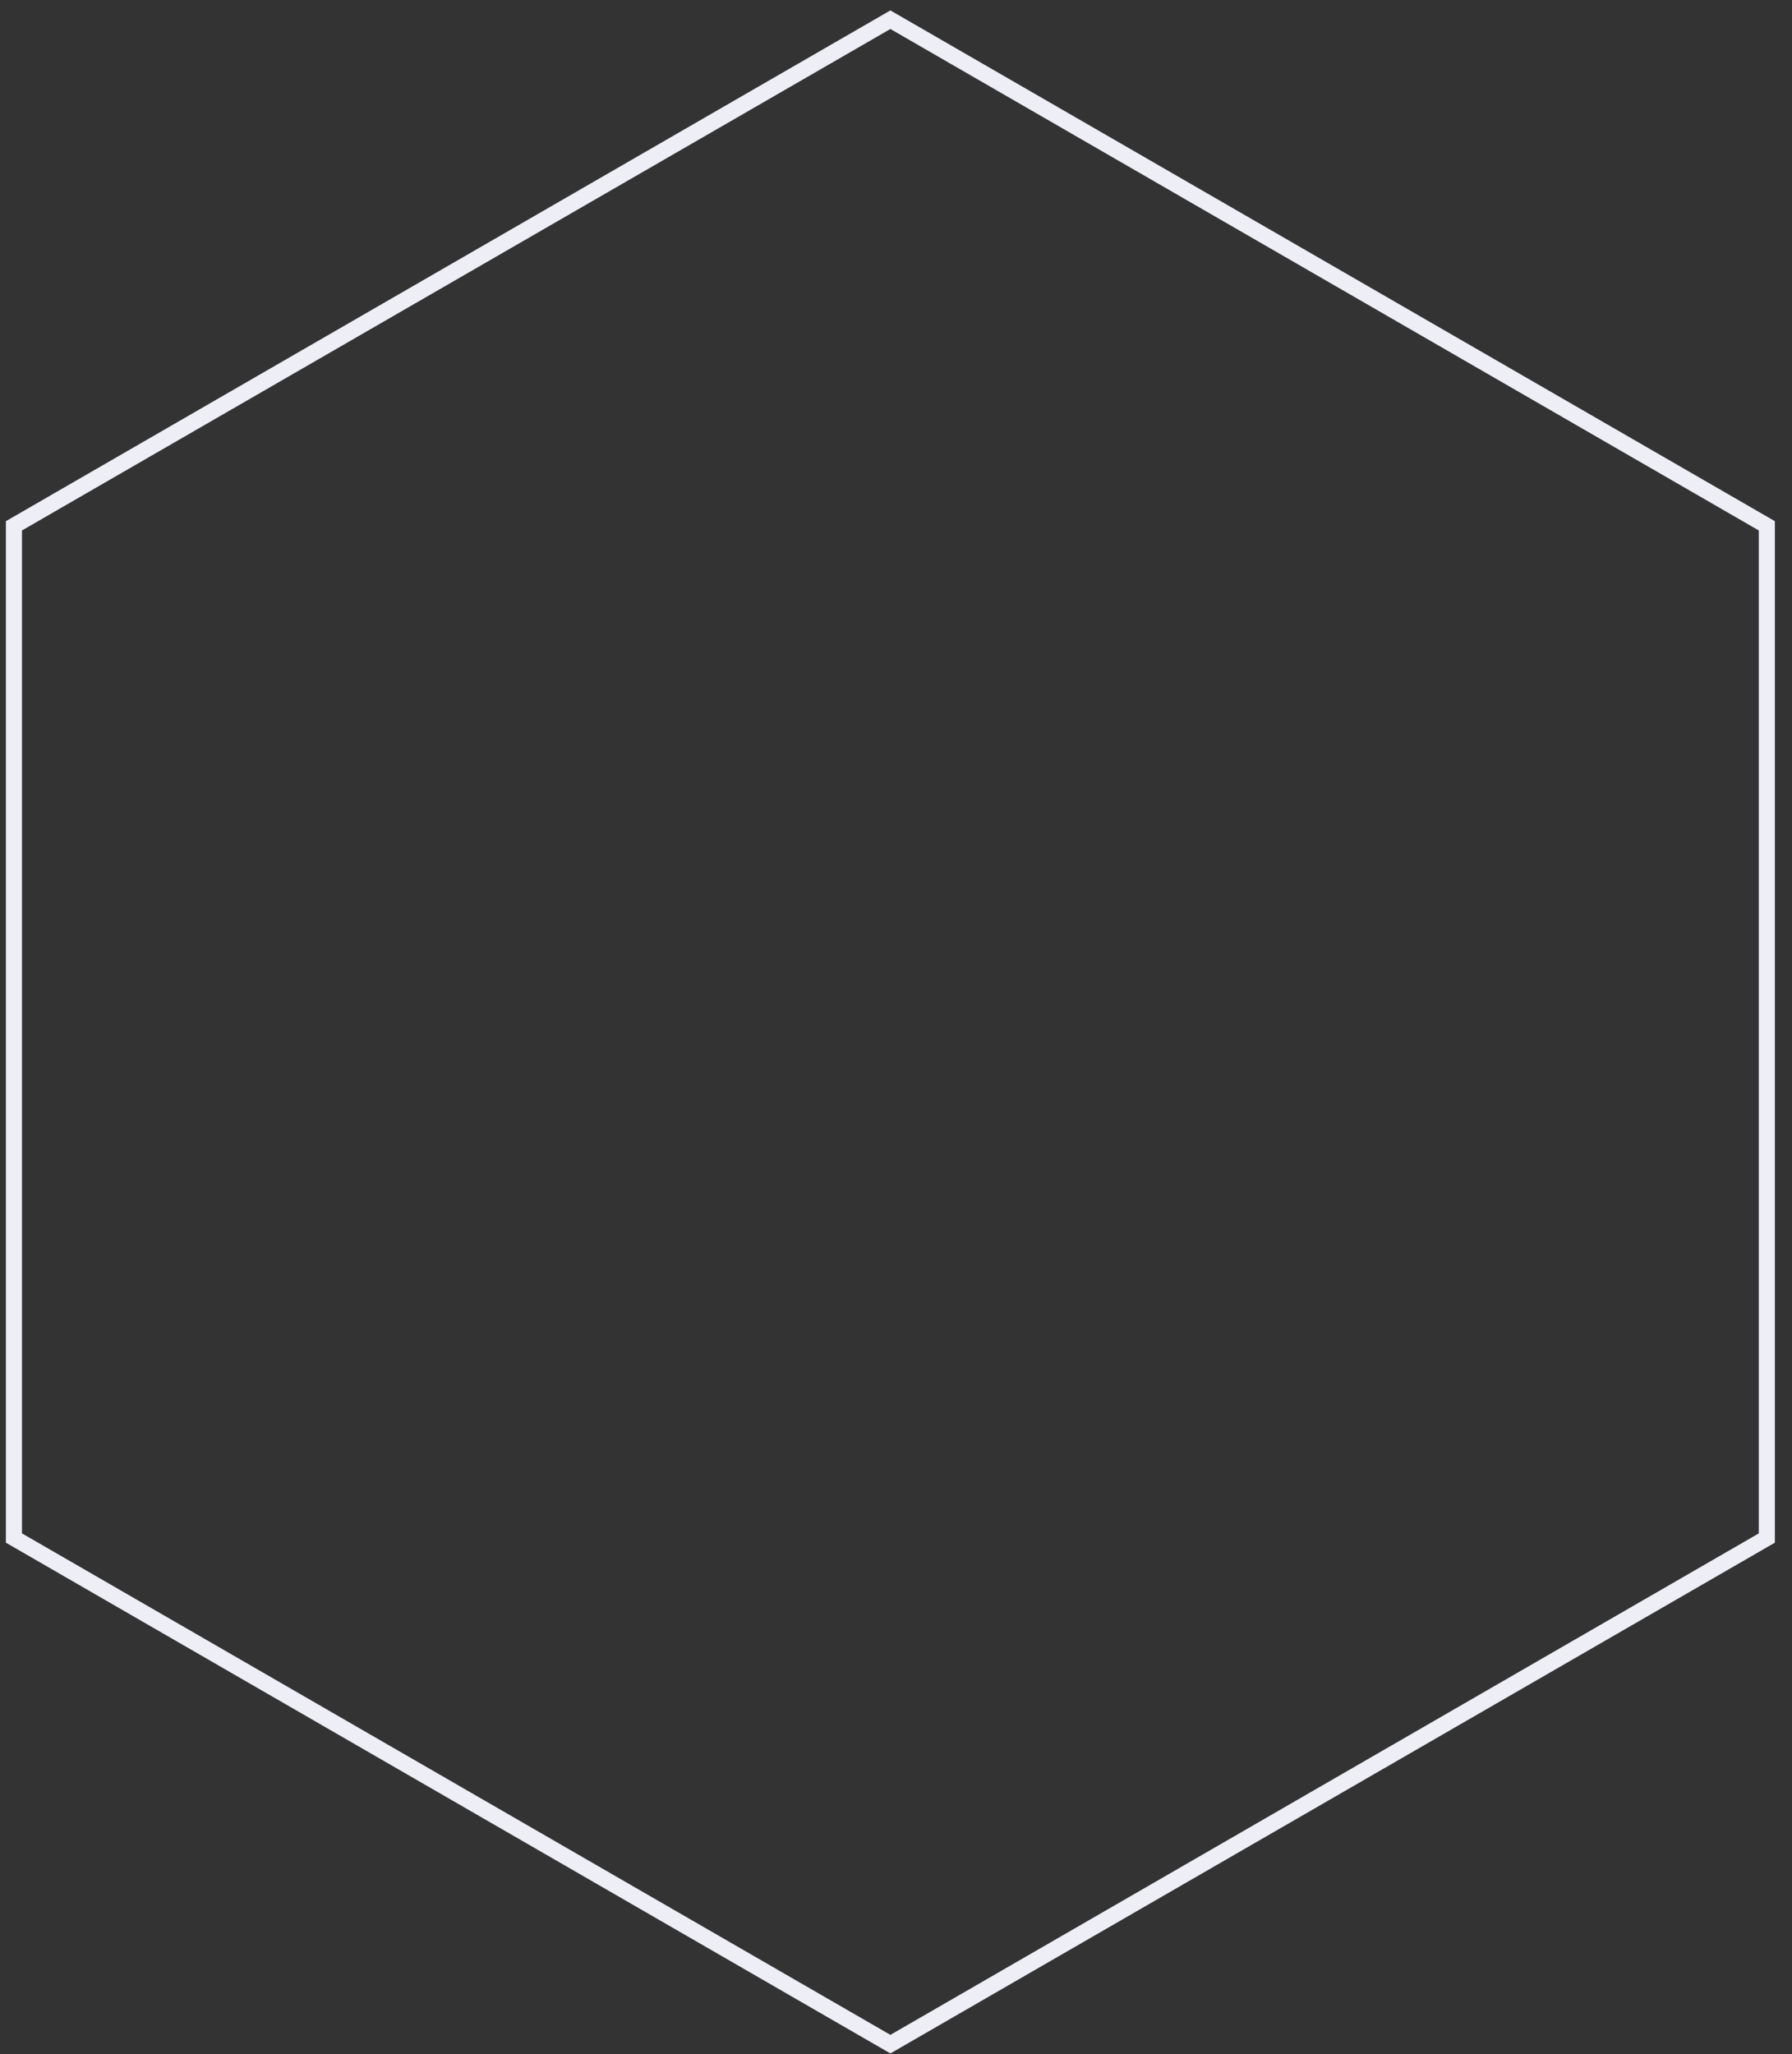 <svg width="89" height="102" viewBox="0 0 89 102" fill="none" xmlns="http://www.w3.org/2000/svg">
<rect x="0" y="0" width="89" height="102" fill="#333333" stroke="none"/>
<path d="M0.692 26.11L44.221 0.978L87.75 26.11V76.373L44.221 101.505L0.692 76.373V26.11Z" stroke="#EEEEF7" stroke-width="0.799"/>
</svg>
